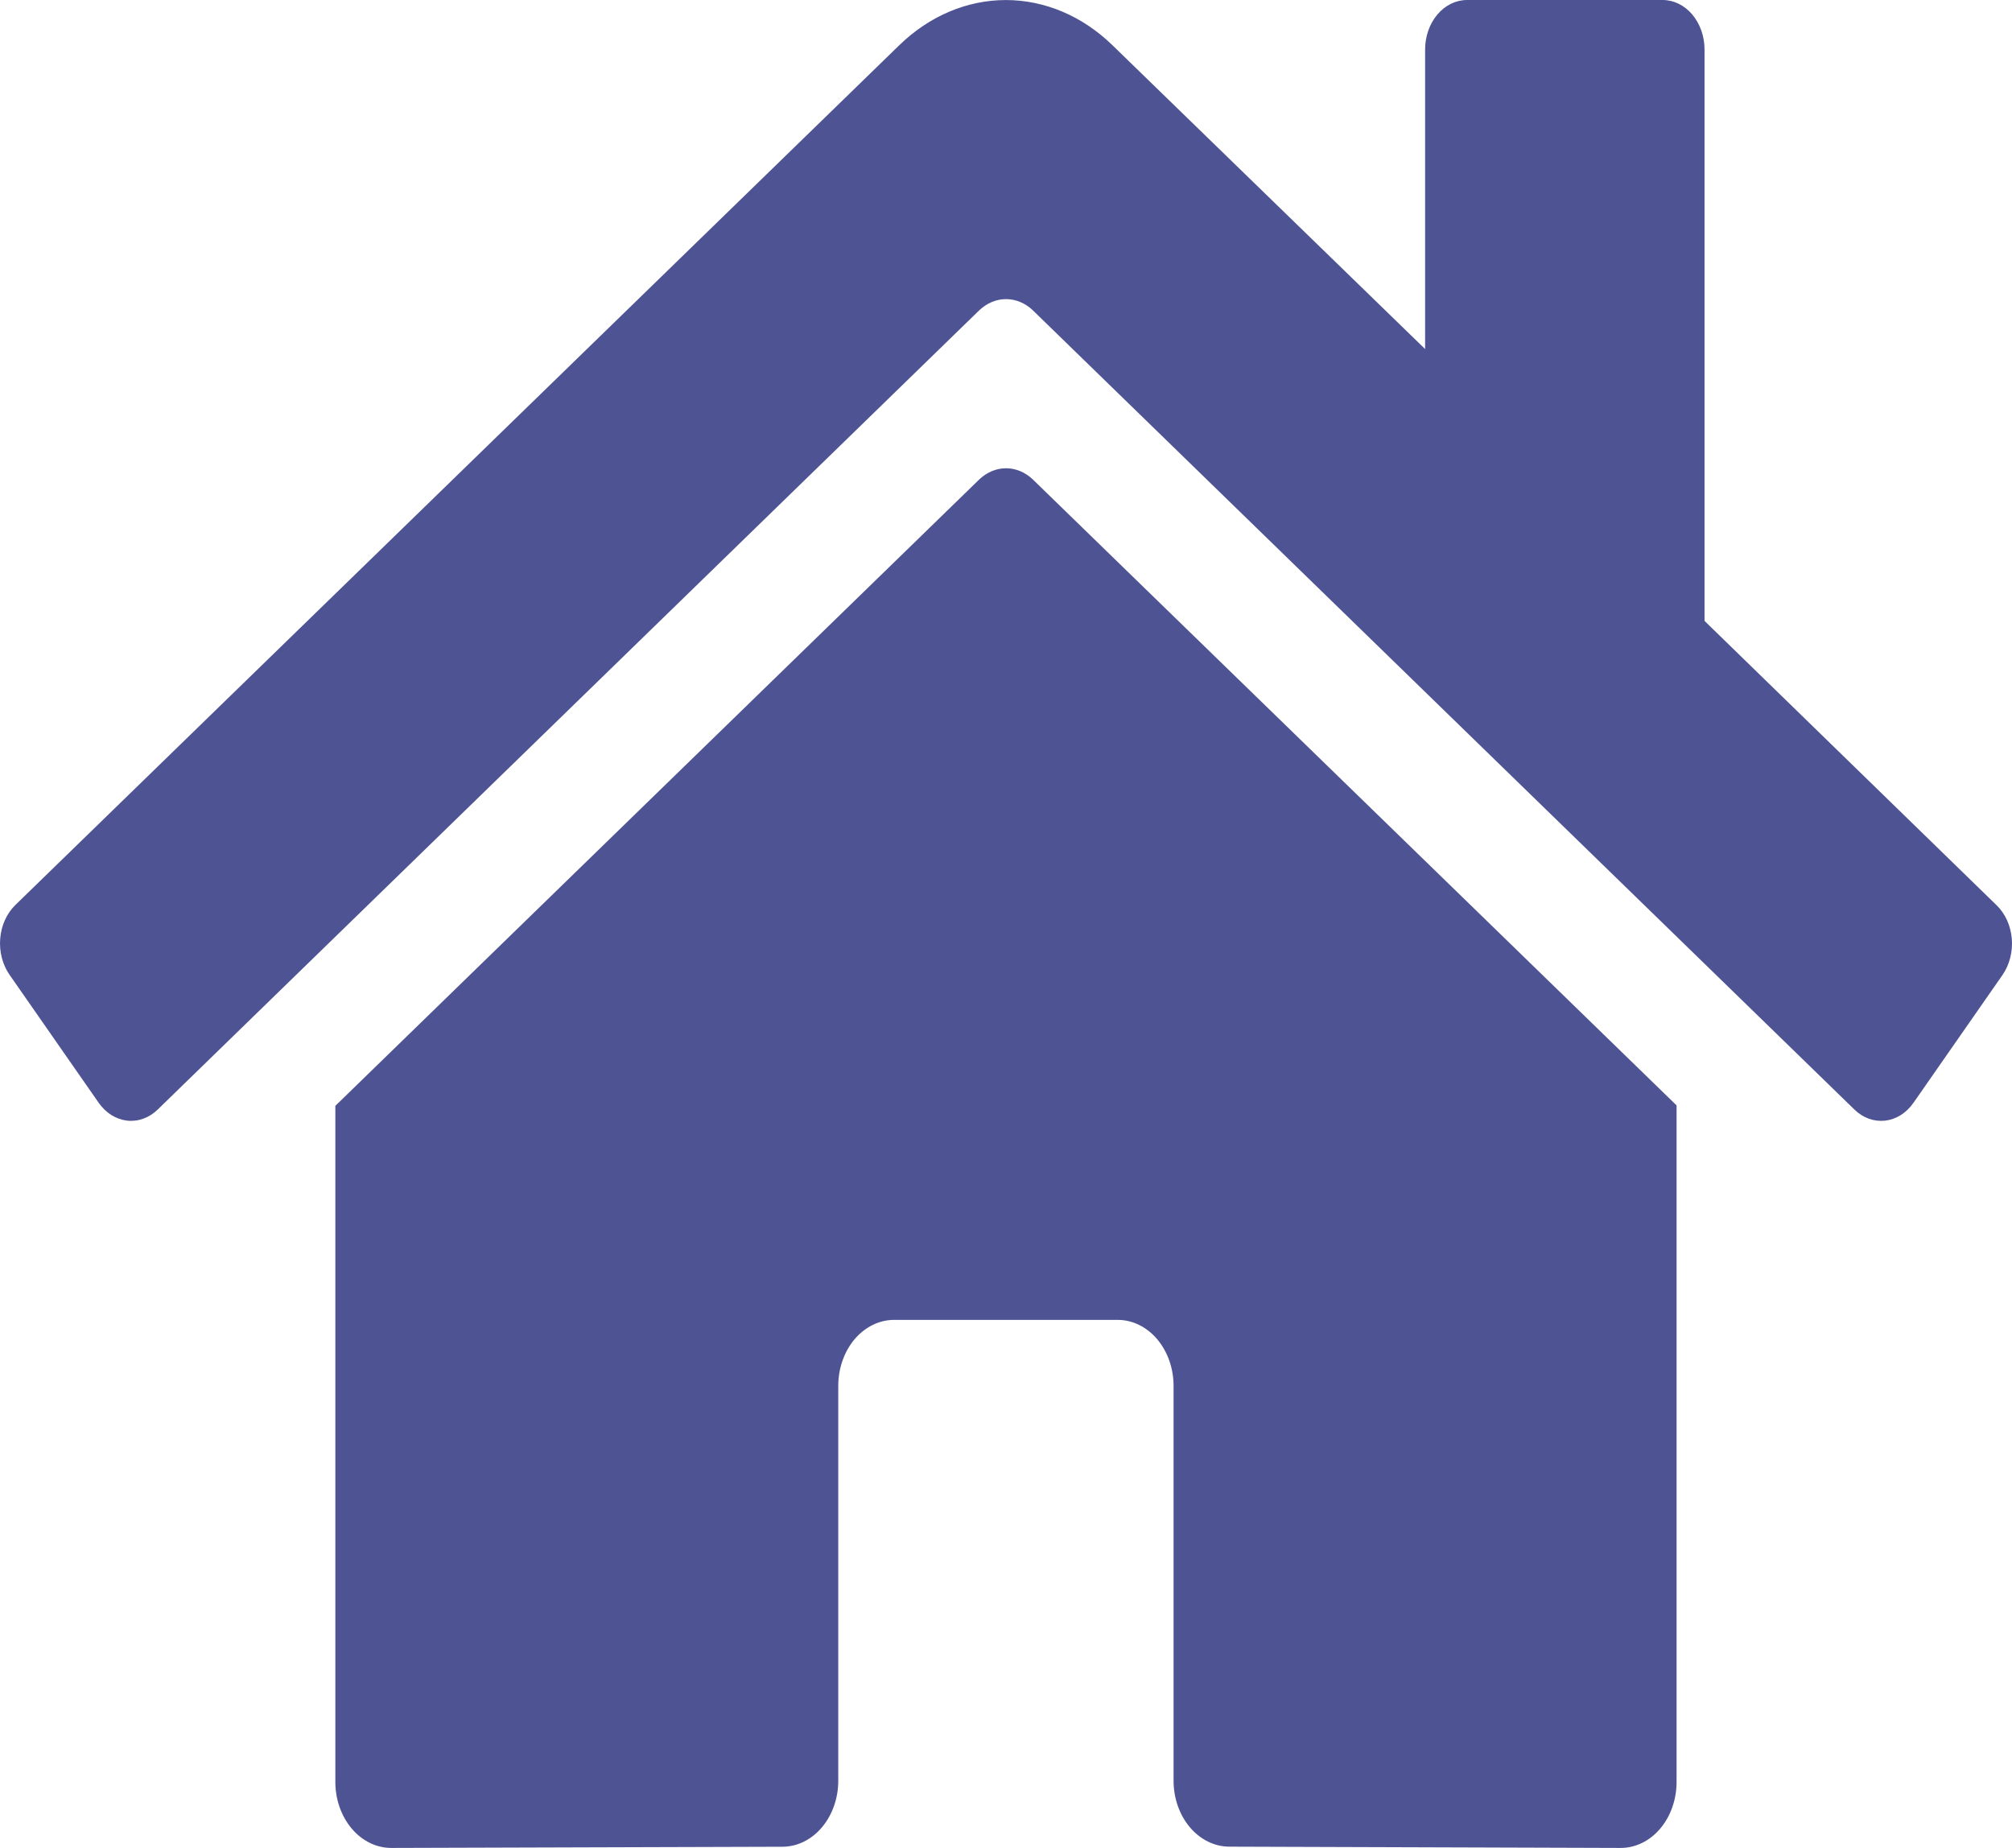 <svg width="49" height="45" viewBox="0 0 49 45" fill="none" xmlns="http://www.w3.org/2000/svg">
<path id="Vector" d="M23.85 11.674L8.167 26.929V43.393C8.167 43.819 8.311 44.228 8.566 44.529C8.821 44.831 9.167 45 9.528 45L19.061 44.971C19.42 44.969 19.765 44.798 20.018 44.497C20.272 44.196 20.415 43.788 20.415 43.364V33.749C20.415 33.322 20.558 32.914 20.813 32.612C21.069 32.311 21.415 32.141 21.776 32.141H27.22C27.581 32.141 27.927 32.311 28.182 32.612C28.437 32.914 28.581 33.322 28.581 33.749V43.356C28.58 43.568 28.615 43.778 28.683 43.973C28.751 44.169 28.851 44.346 28.978 44.496C29.104 44.646 29.255 44.765 29.42 44.846C29.585 44.927 29.763 44.969 29.942 44.969L39.471 45C39.831 45 40.178 44.831 40.433 44.529C40.688 44.228 40.831 43.819 40.831 43.393V26.918L25.152 11.674C24.968 11.499 24.738 11.403 24.501 11.403C24.264 11.403 24.035 11.499 23.85 11.674ZM48.623 22.042L41.512 15.12V1.205C41.512 0.886 41.404 0.579 41.213 0.353C41.022 0.127 40.762 0 40.491 0H35.728C35.457 0 35.197 0.127 35.006 0.353C34.815 0.579 34.707 0.886 34.707 1.205V8.5L27.091 1.1C26.36 0.39 25.443 0.001 24.497 0.001C23.55 0.001 22.633 0.39 21.902 1.1L0.37 22.042C0.267 22.143 0.182 22.267 0.119 22.407C0.056 22.547 0.017 22.7 0.005 22.858C-0.008 23.016 0.006 23.175 0.045 23.326C0.085 23.477 0.149 23.618 0.234 23.74L2.403 26.854C2.489 26.977 2.594 27.078 2.712 27.153C2.831 27.227 2.96 27.273 3.094 27.289C3.228 27.304 3.362 27.288 3.491 27.241C3.619 27.195 3.738 27.119 3.842 27.018L23.85 7.555C24.035 7.38 24.264 7.284 24.501 7.284C24.738 7.284 24.968 7.38 25.152 7.555L45.161 27.018C45.264 27.119 45.384 27.195 45.512 27.242C45.64 27.288 45.775 27.304 45.908 27.29C46.042 27.274 46.171 27.229 46.29 27.155C46.408 27.08 46.513 26.979 46.599 26.857L48.768 23.743C48.853 23.62 48.917 23.479 48.956 23.327C48.995 23.175 49.008 23.015 48.995 22.857C48.981 22.699 48.942 22.546 48.878 22.406C48.814 22.266 48.728 22.143 48.623 22.042Z" fill="#4E5394"/>
</svg>
